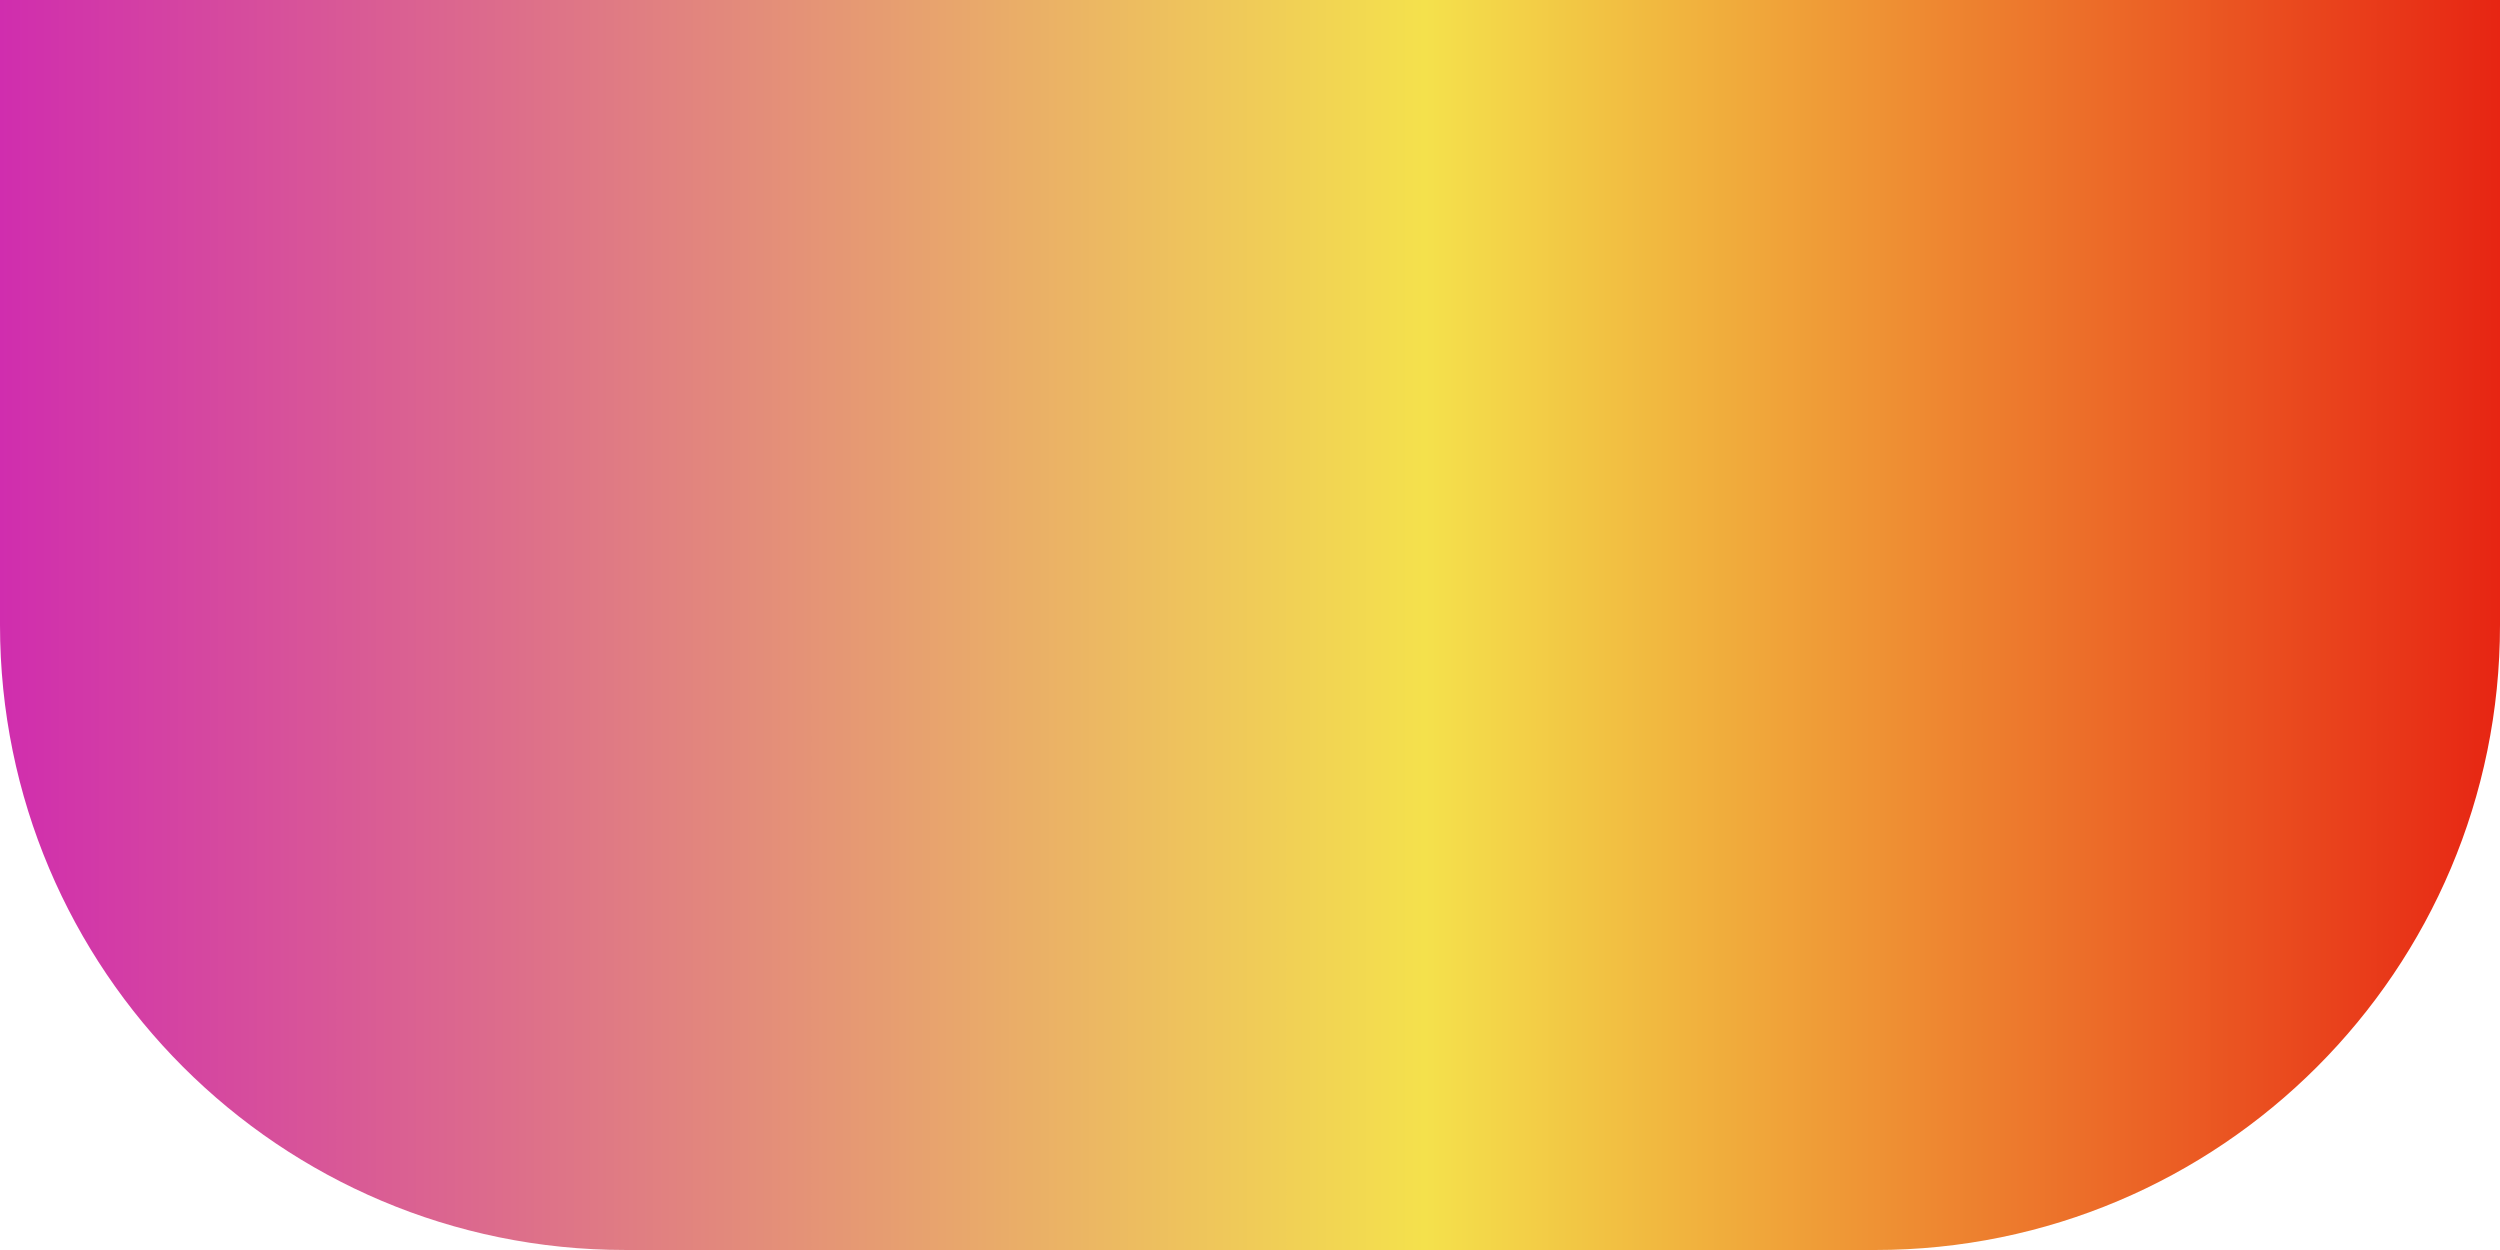 <svg id="_Слой_2" xmlns="http://www.w3.org/2000/svg" width="1080" height="539.99" xmlns:xlink="http://www.w3.org/1999/xlink" viewBox="0 0 1080 539.99"><defs><linearGradient id="_Новый_образец_градиентной_за_16" x1="1080" y1="270" x2="0" y2="270" gradientUnits="userSpaceOnUse"><stop offset="0" stop-color="#e72513"/><stop offset=".43" stop-color="#f4e14c"/><stop offset="1" stop-color="#d02dae"/></linearGradient></defs><g id="Shape08_000000"><path id="Shape08_000000-2" d="M810 539.99H270C120.89 539.99.0 419.11.0 270V0H1080V270c0 149.12-120.89 270-270 270z" fill="url(#_Новый_образец_градиентной_за_16)"/></g></svg>